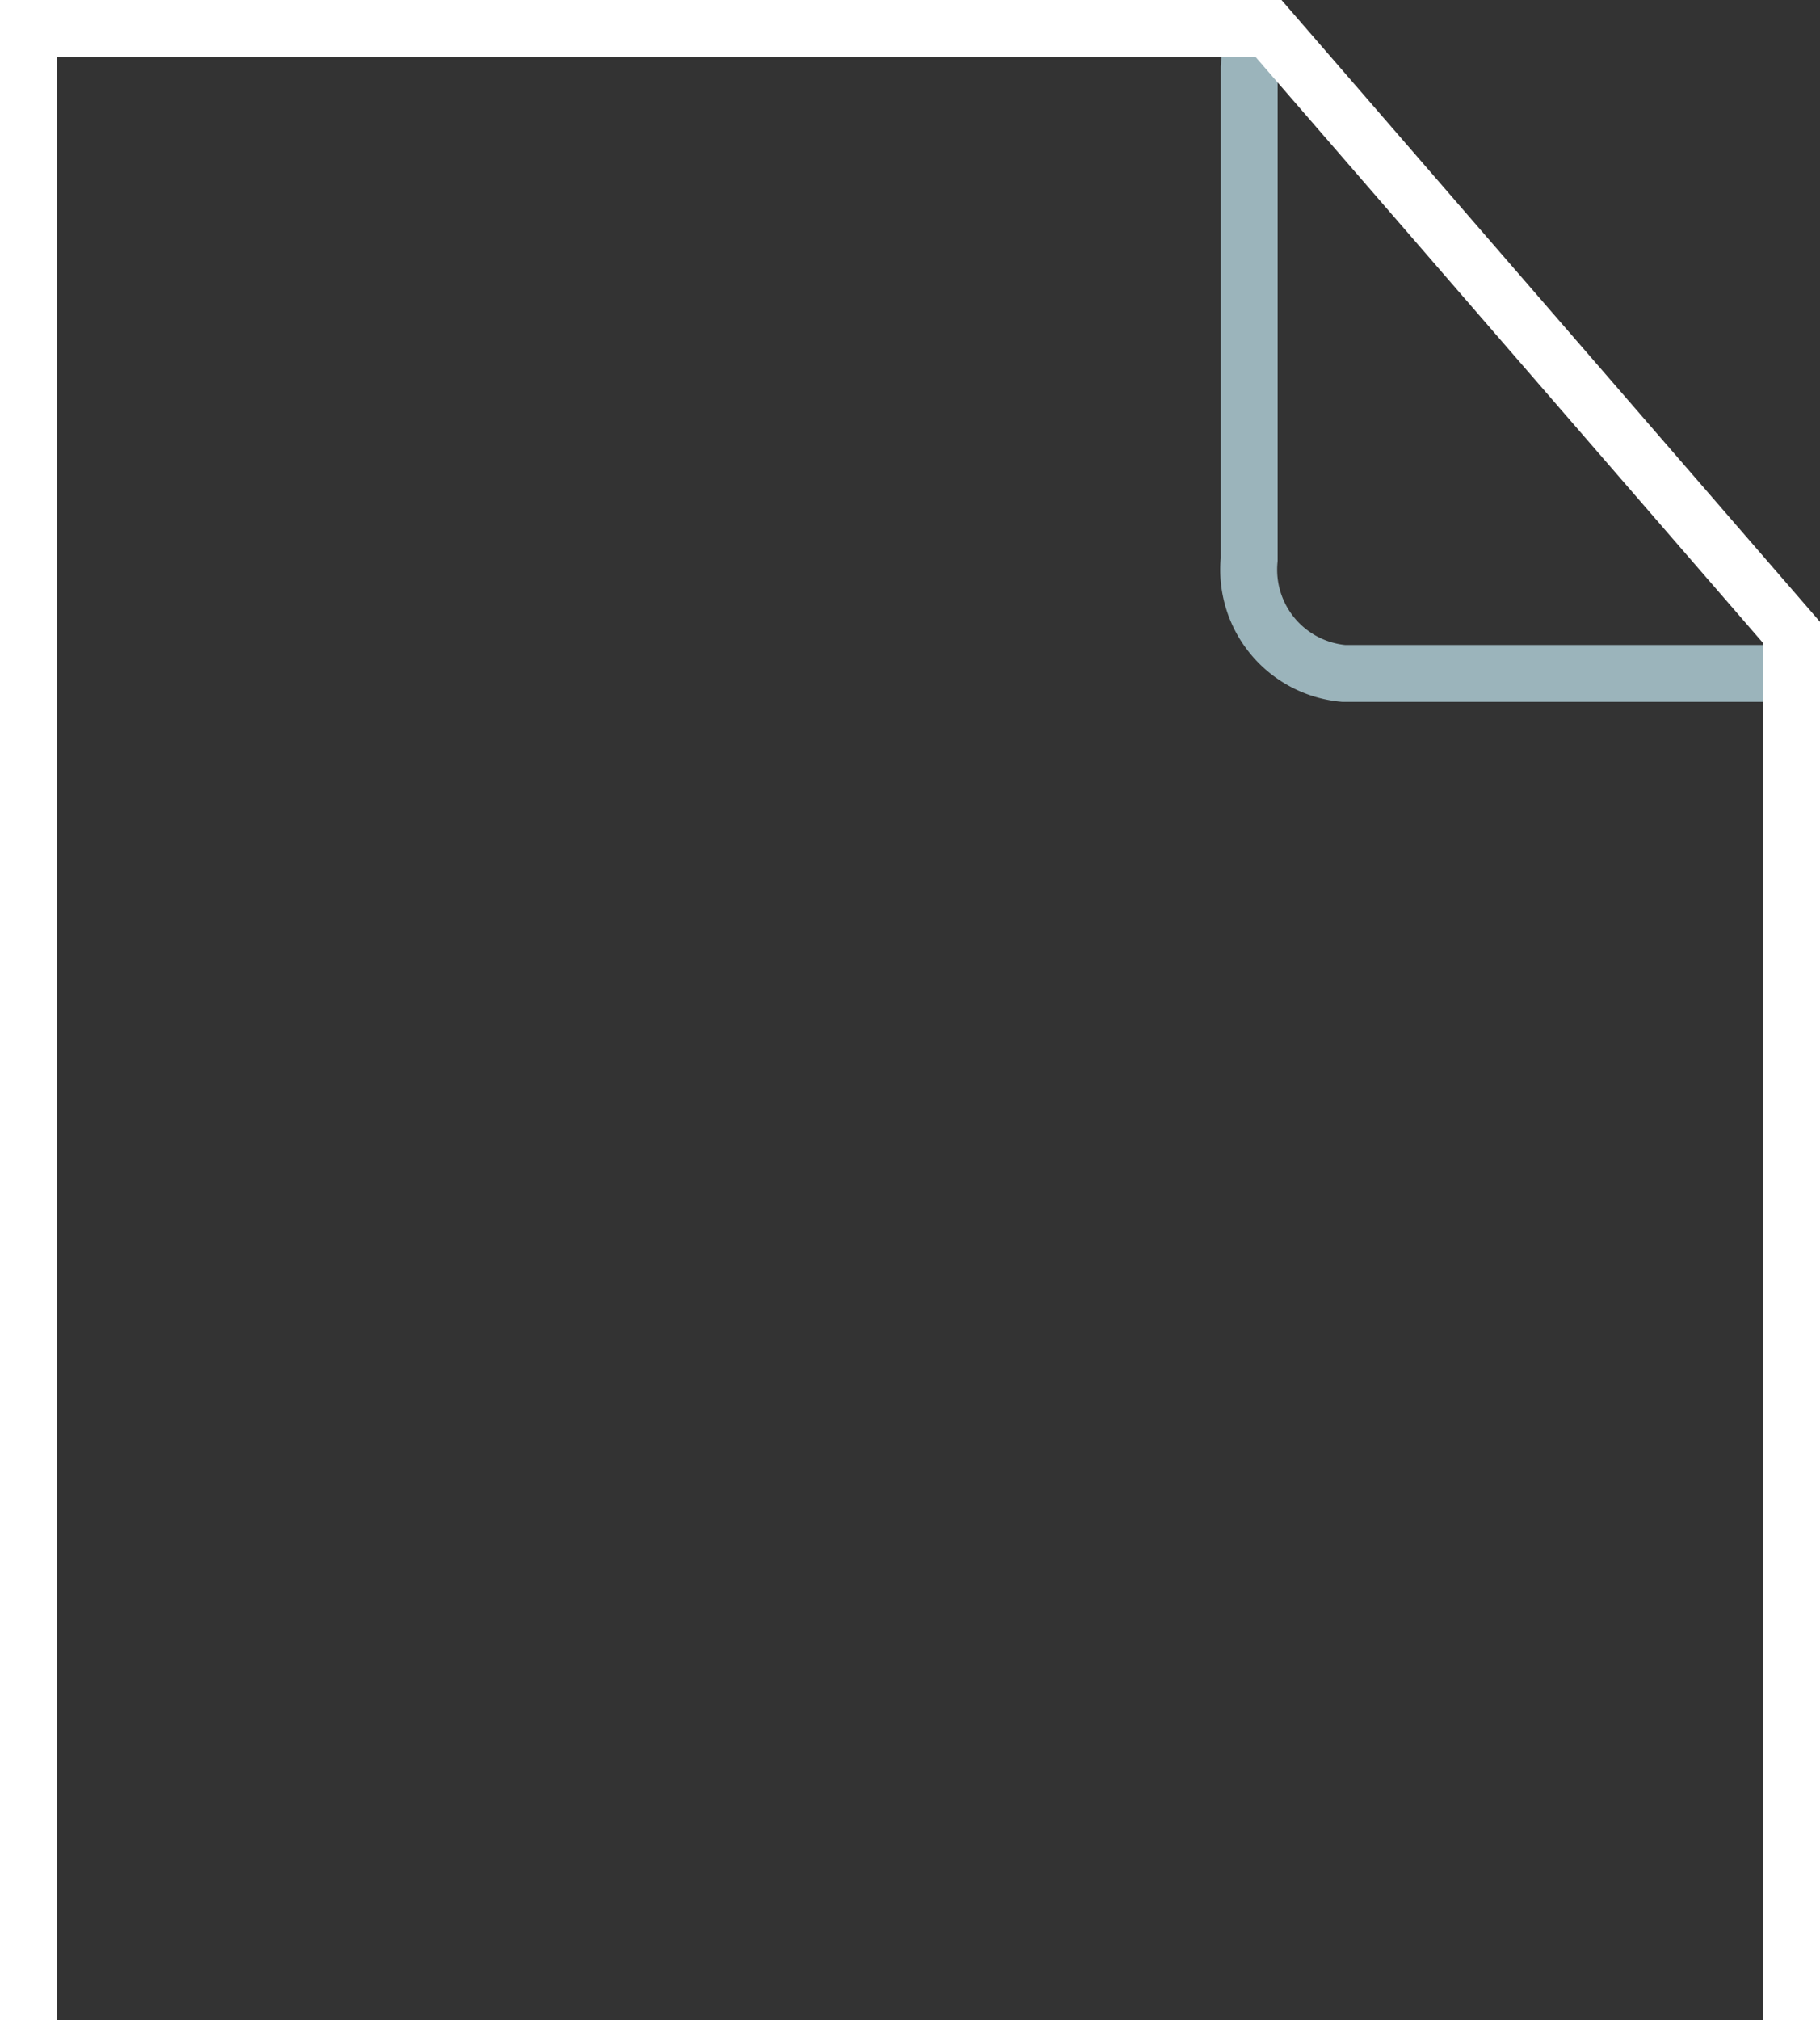 <svg id="Camada_1" data-name="Camada 1" xmlns="http://www.w3.org/2000/svg" viewBox="0 0 31.98 35.49"><rect x="0" y="0" width="31.98" height="35.49" fill="#333333" stroke="none"/><defs><style>.cls-1,.cls-2{fill:none;stroke-miterlimit:10;fill-rule:evenodd;}.cls-1{stroke:#9bb4bb;}.cls-2{stroke:#fff;}</style></defs><title>icone-noticias</title><path id="dobra" class="cls-1" d="M31.56,12H23.87a1.83,1.83,0,0,1-1.66-2l0-8.64,0.05-.7" transform="translate(-0.26 -0.17)"/><path id="corpo" class="cls-2" d="M31.74,35.67V11.28L22.55,0.67H0.76v35" transform="translate(-0.26 -0.17)"/></svg>